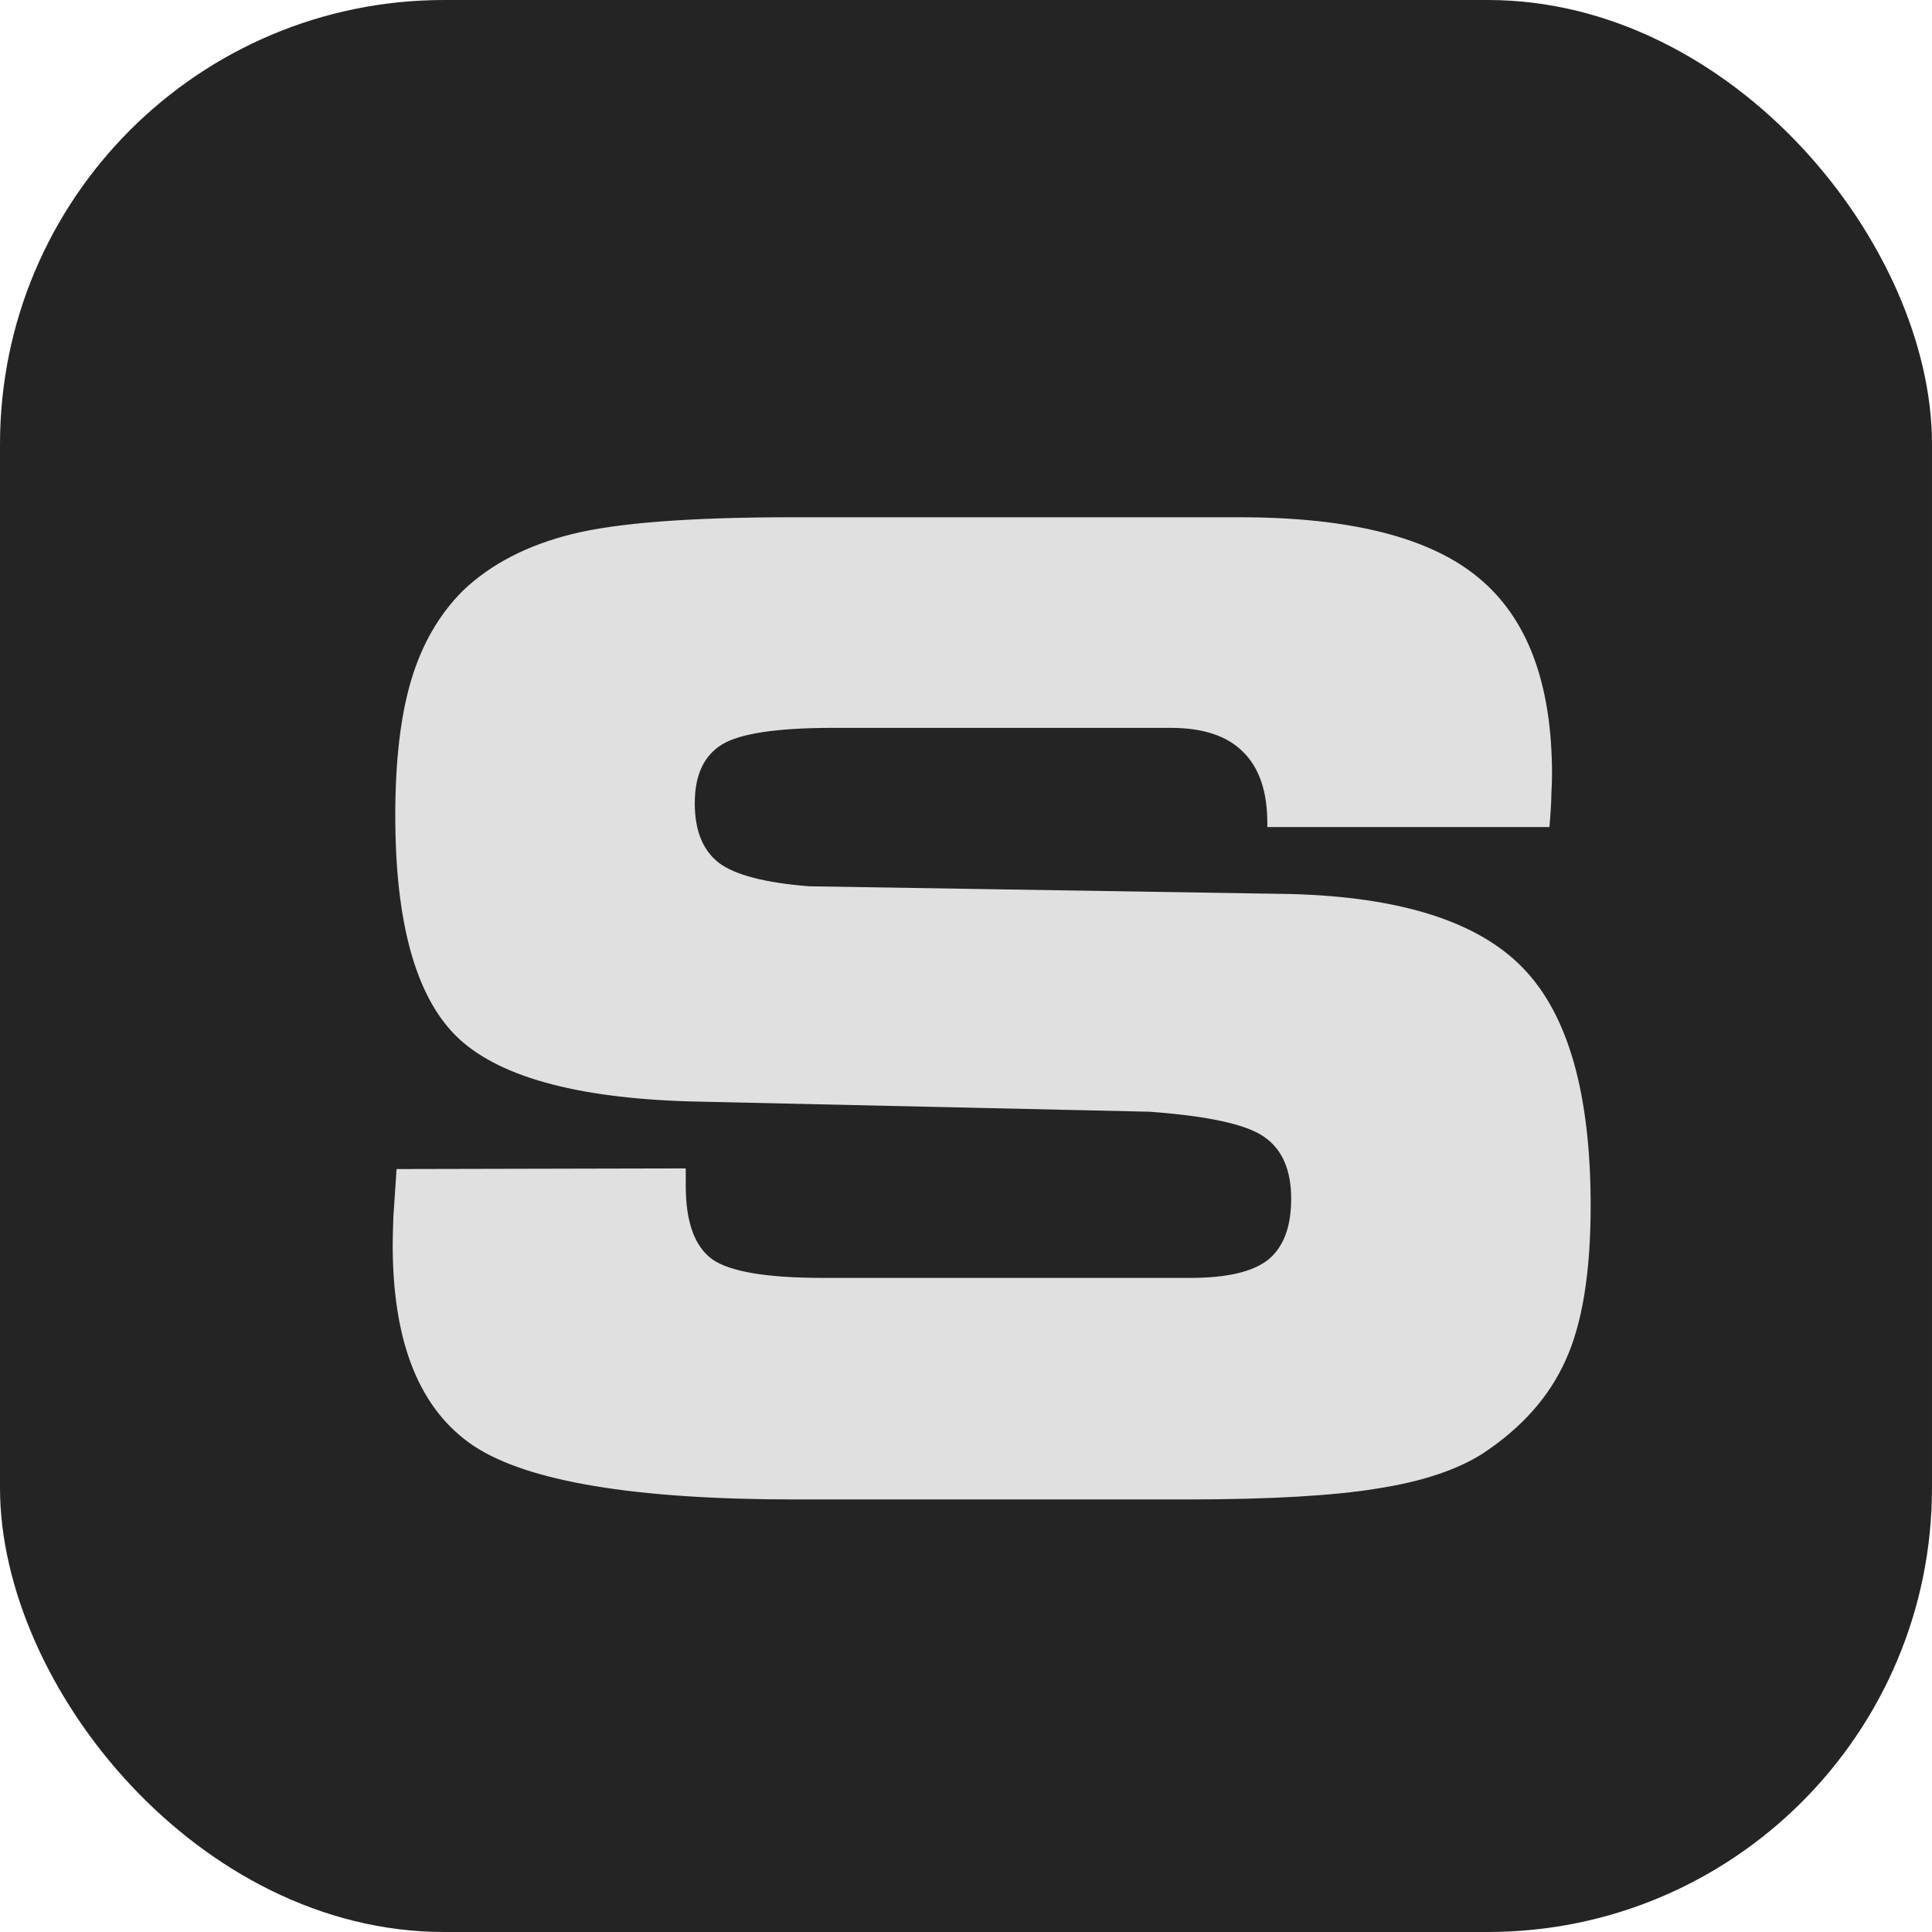 <svg width="174" height="174" viewBox="0 0 174 174" fill="none" xmlns="http://www.w3.org/2000/svg">
<rect width="174" height="174" rx="40" fill="#242424"/>
<path d="M35.715 105.287L61.76 105.229V106.795C61.76 110.043 62.552 112.248 64.138 113.408C65.723 114.529 69.049 115.09 74.115 115.09H107.237C110.485 115.09 112.805 114.549 114.197 113.466C115.589 112.344 116.286 110.507 116.286 107.955C116.286 105.364 115.473 103.508 113.849 102.387C112.264 101.265 108.822 100.511 103.524 100.124L62.108 99.196C51.744 98.887 44.725 96.915 41.051 93.28C37.416 89.644 35.599 83.032 35.599 73.442C35.599 68.492 36.082 64.412 37.049 61.202C38.016 57.992 39.563 55.324 41.69 53.197C44.203 50.8 47.49 49.098 51.55 48.093C55.611 47.087 62.224 46.585 71.389 46.585H111.645C121.622 46.585 128.796 48.402 133.165 52.037C137.574 55.672 139.778 61.569 139.778 69.729C139.778 70.27 139.759 70.85 139.72 71.469C139.72 72.088 139.662 73.093 139.546 74.486H114.139V74.138C114.139 71.276 113.405 69.13 111.935 67.699C110.504 66.268 108.339 65.553 105.438 65.553H75.043C69.977 65.553 66.632 66.055 65.008 67.061C63.384 68.066 62.572 69.826 62.572 72.339C62.572 74.814 63.306 76.612 64.776 77.734C66.246 78.817 68.952 79.513 72.897 79.822L116.286 80.518C126.185 80.789 133.146 83.013 137.168 87.189C141.228 91.365 143.258 98.5 143.258 108.593C143.258 114.587 142.504 119.228 140.996 122.515C139.527 125.802 137.032 128.605 133.513 130.926C131.193 132.395 128.041 133.439 124.058 134.058C120.075 134.715 114.313 135.044 106.773 135.044H71.621C57.197 135.044 47.548 133.439 42.676 130.23C37.803 126.981 35.367 120.949 35.367 112.132C35.367 111.629 35.386 110.797 35.425 109.637C35.502 108.439 35.599 106.988 35.715 105.287Z" fill="#E0E0E0"/>
</svg>
